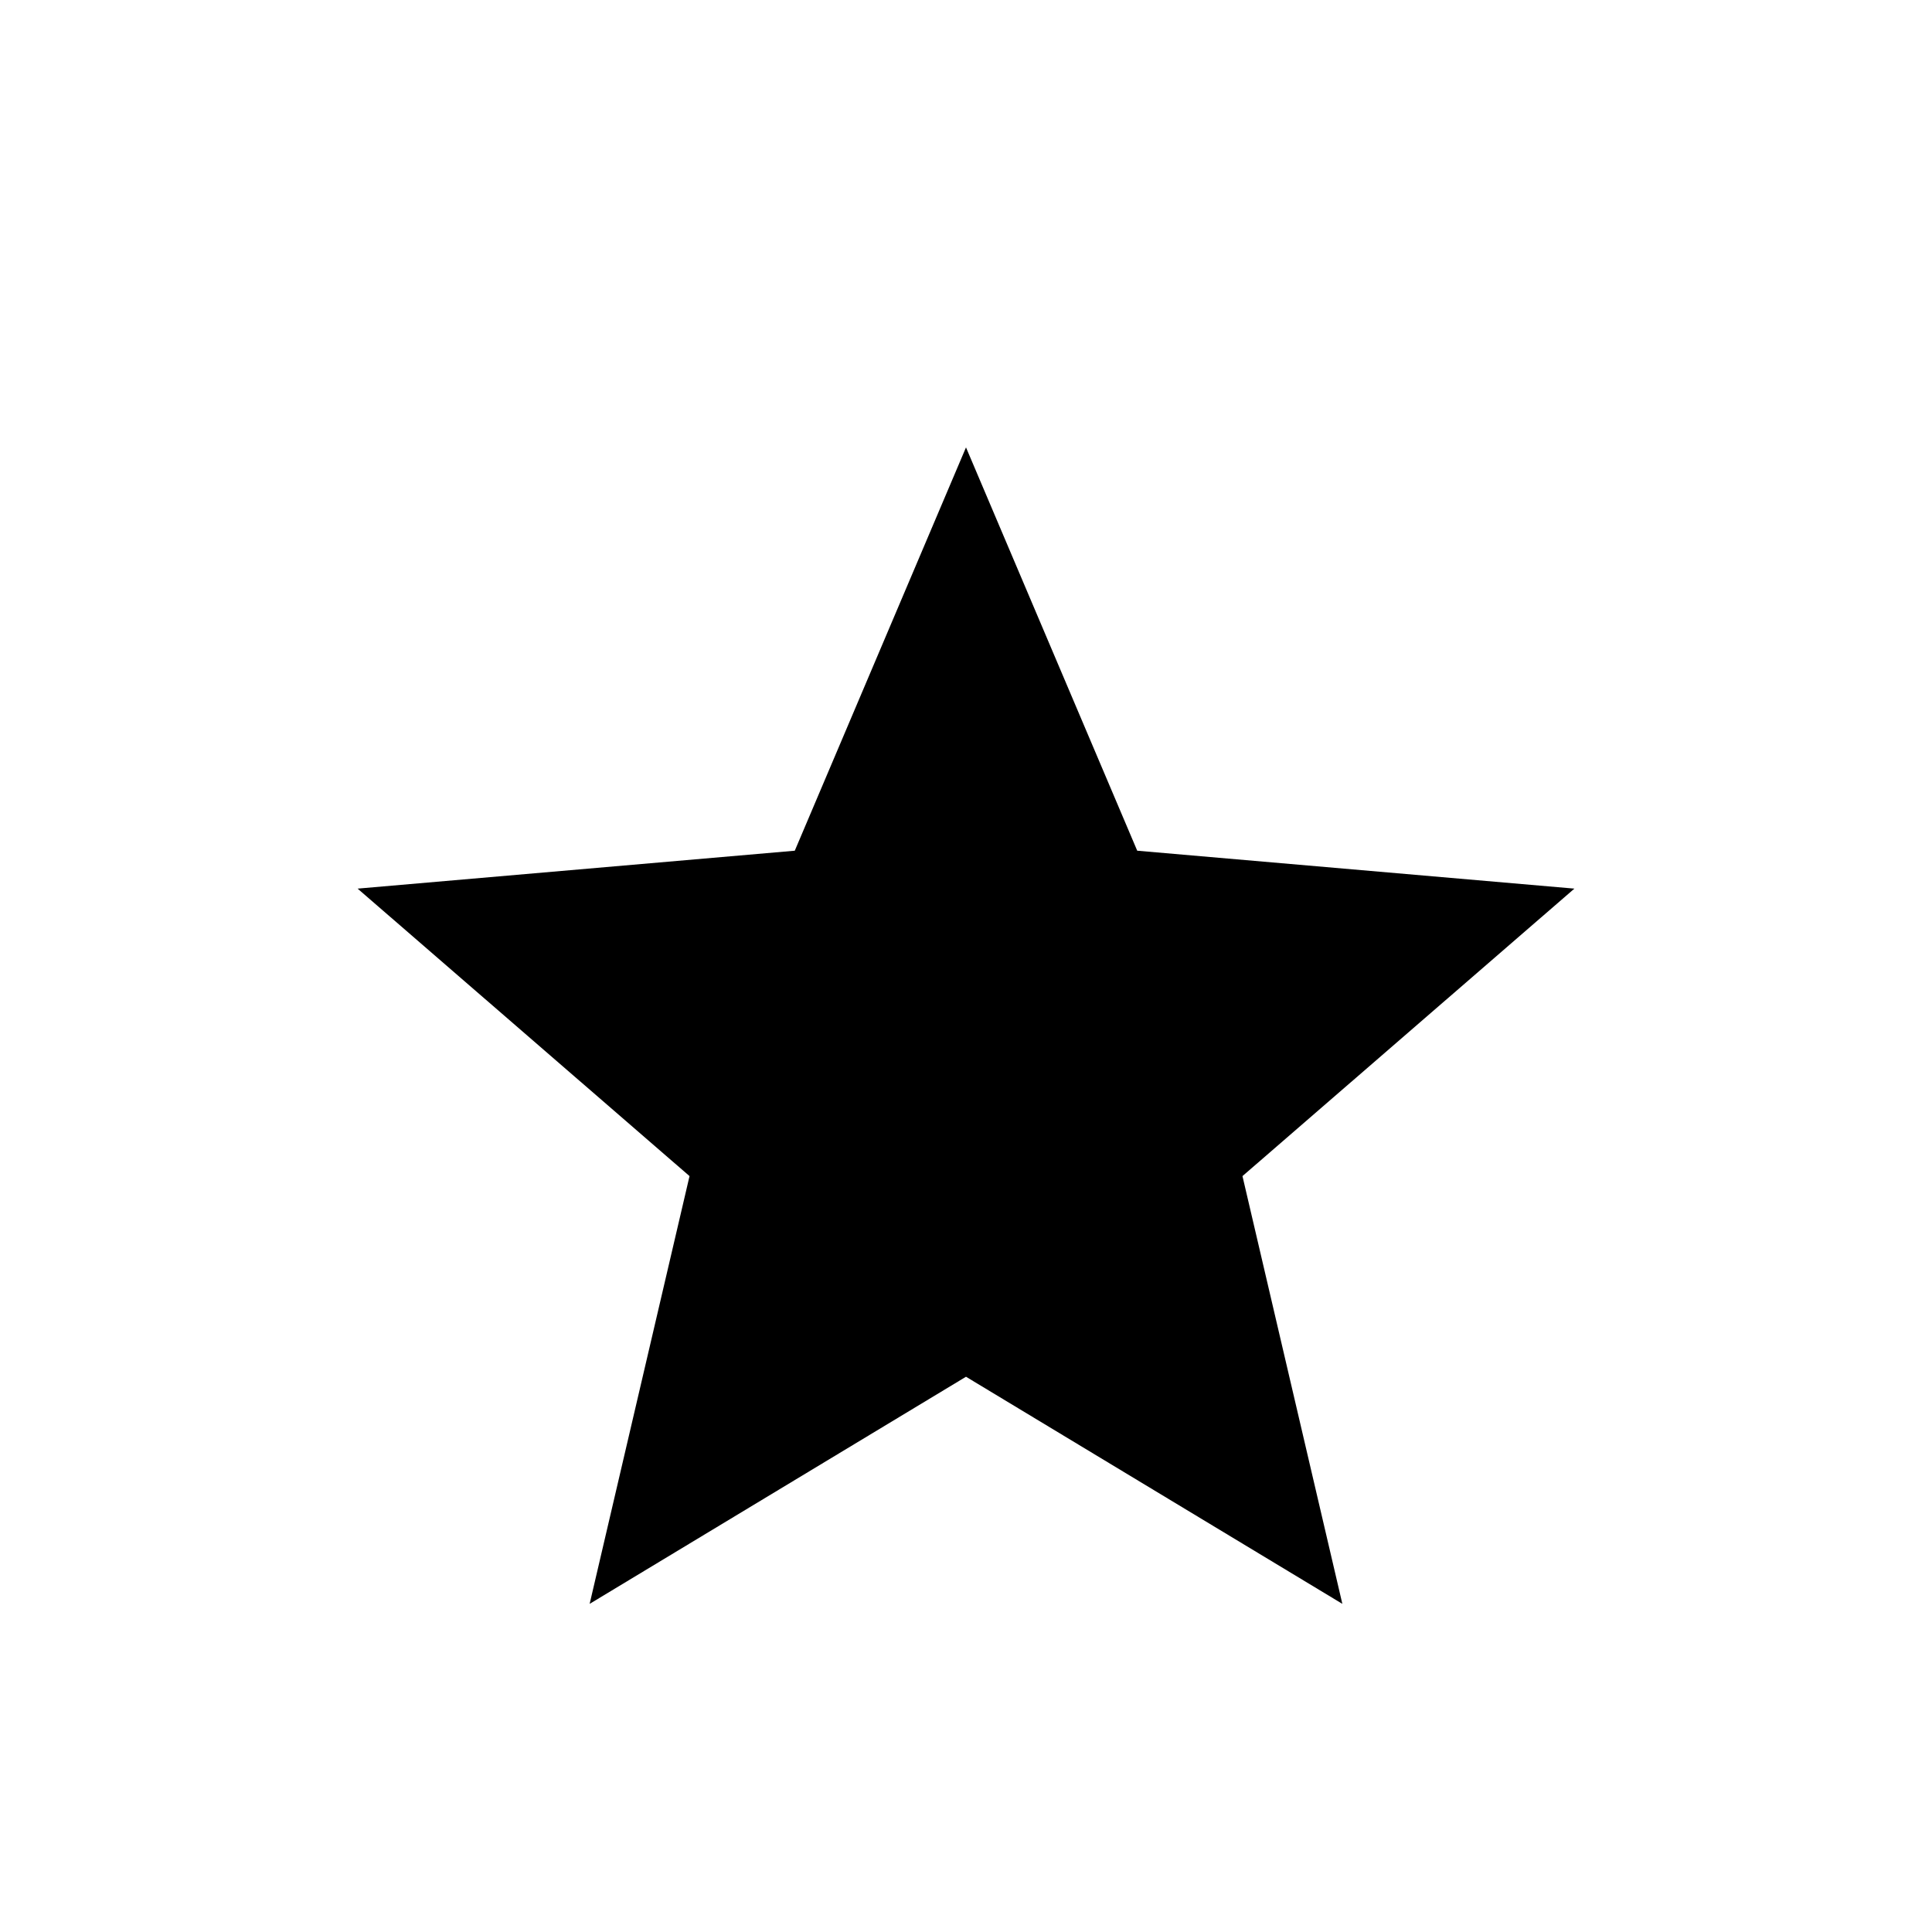 <svg width="40" height="40" viewBox="0 0 40 40" fill="none" xmlns="http://www.w3.org/2000/svg">
<path d="M12.208 33.206L14.276 24.35L7.404 18.398L16.455 17.613L20 9.263L23.545 17.613L32.596 18.398L25.724 24.35L27.792 33.206L20 28.504L12.208 33.206Z" fill="black"/>
</svg>
